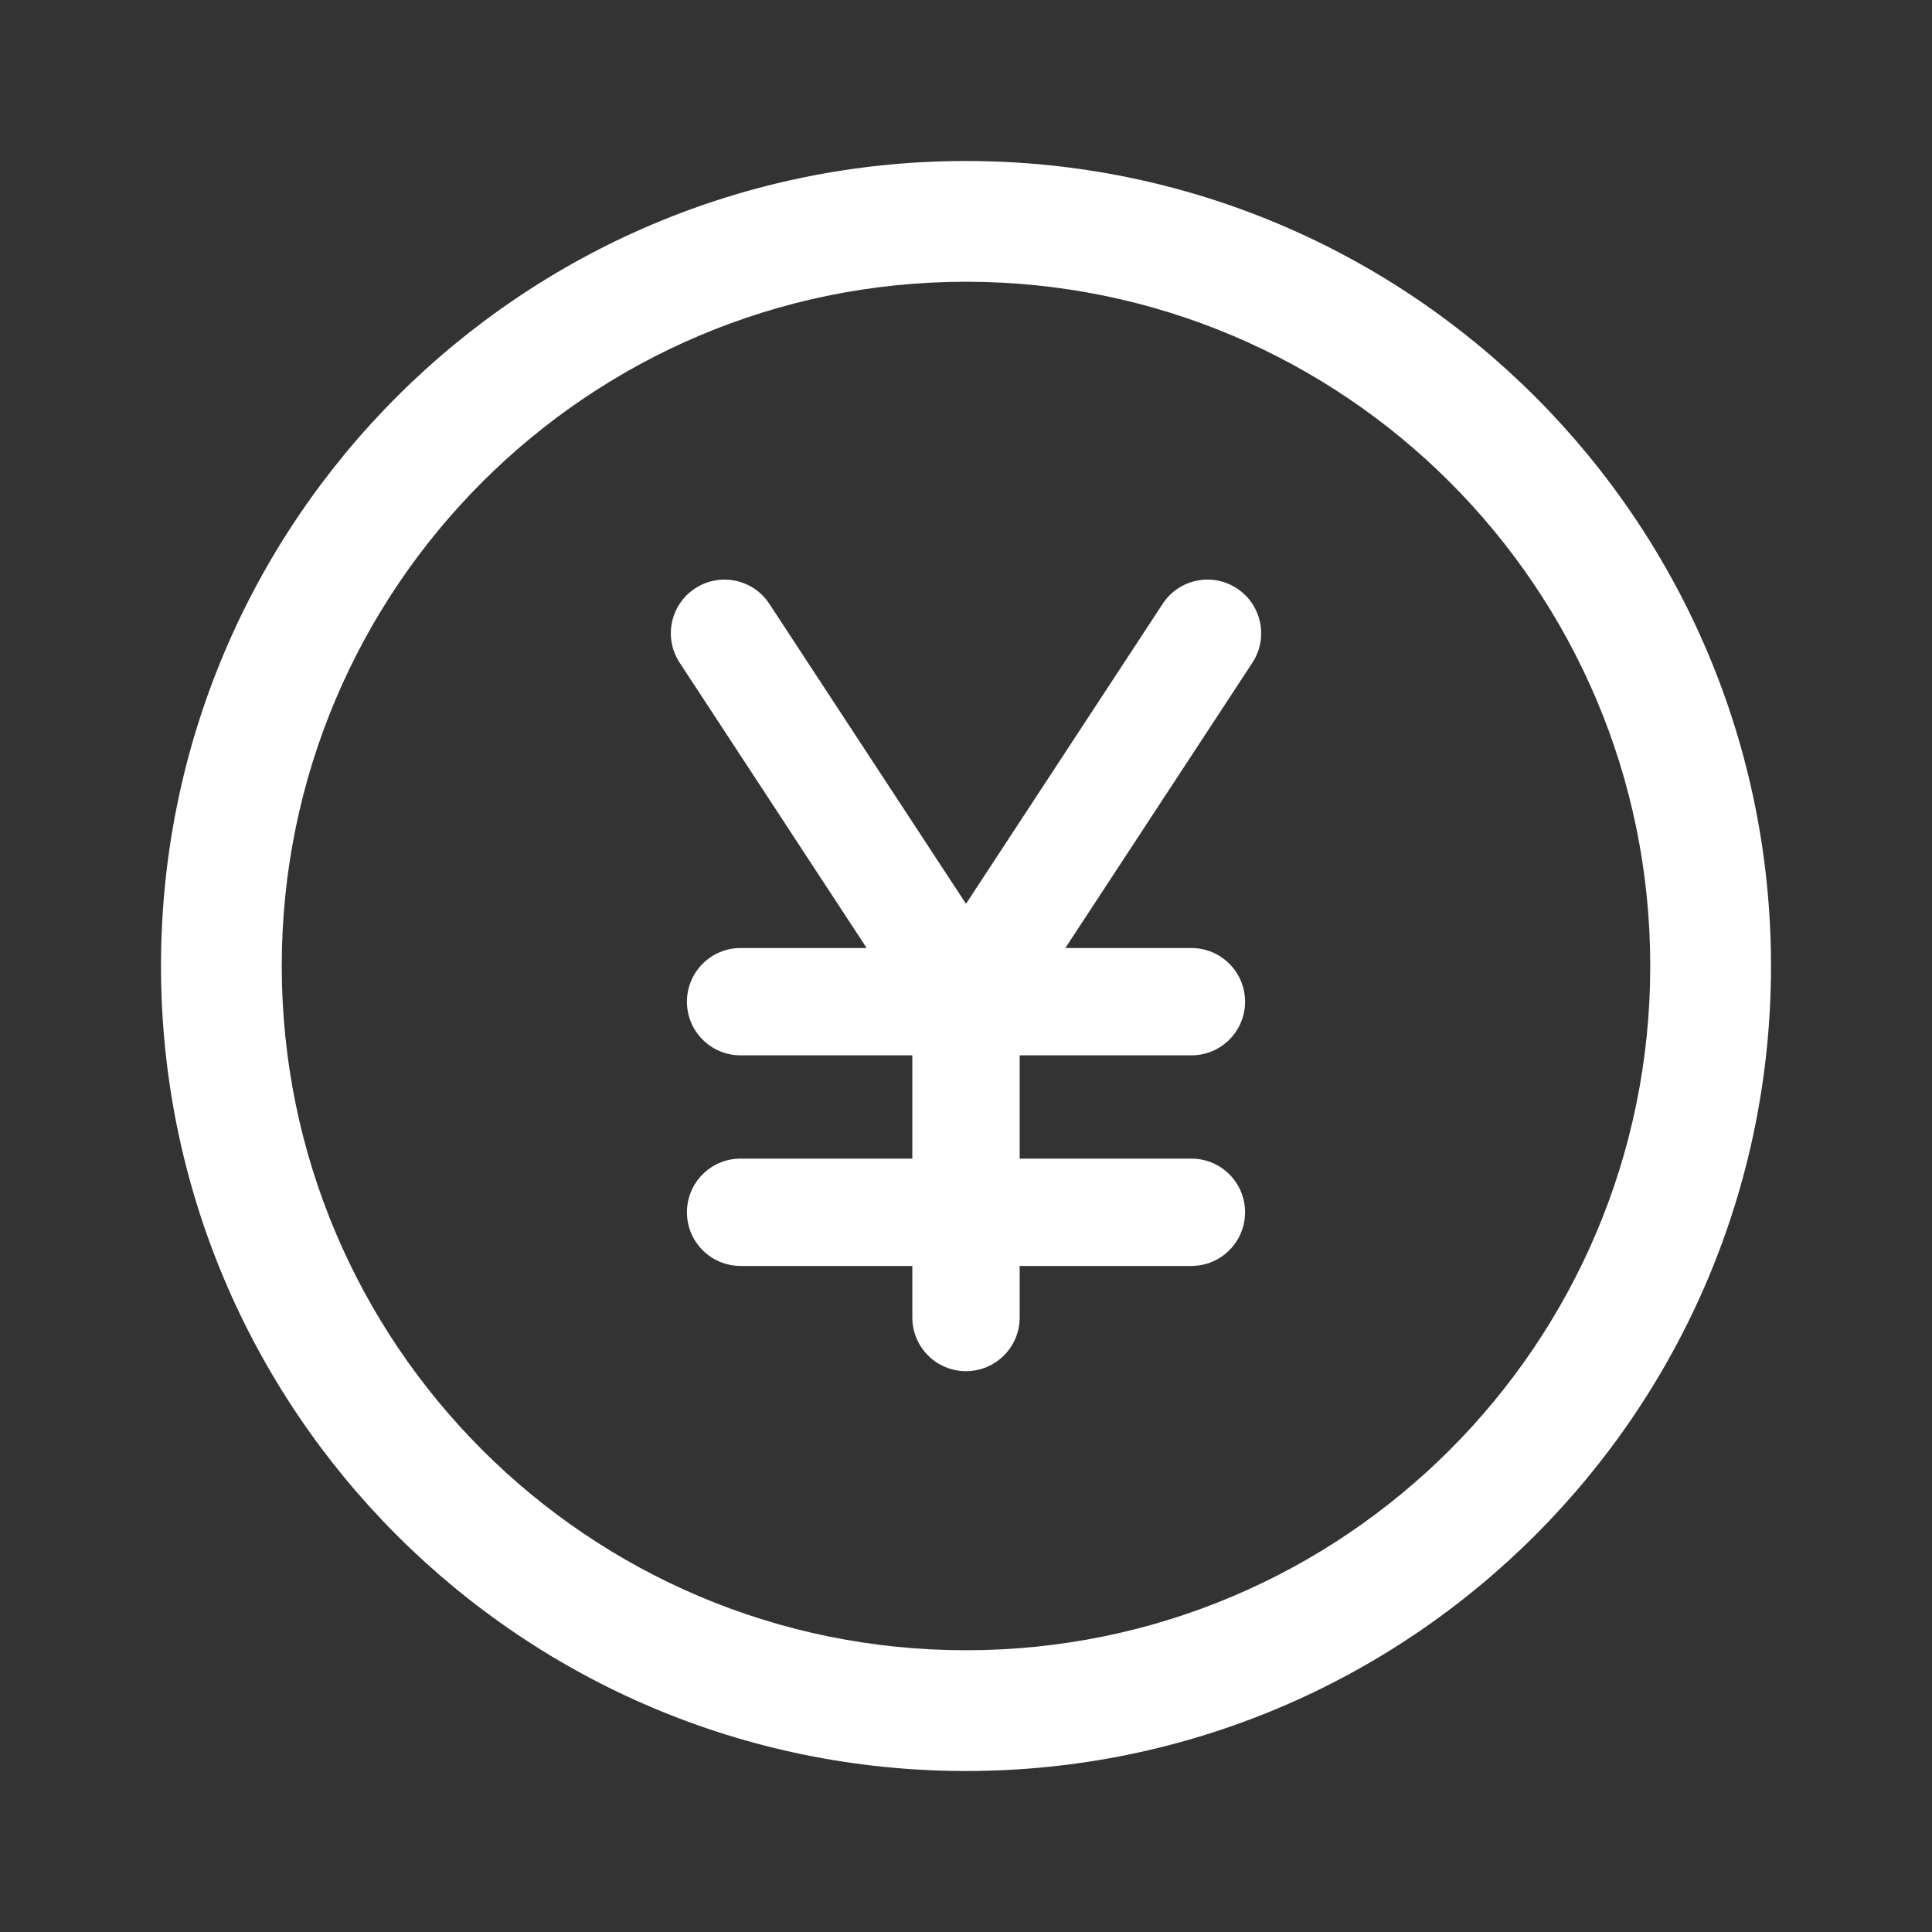 <svg width="36" height="36" viewBox="0 0 36 36" fill="none" xmlns="http://www.w3.org/2000/svg">
<rect x="0" y="0" width="36" height="36" fill="#333333" stroke="none"/>
<path d="M19 19.665H22.2C22.752 19.665 23.2 19.218 23.2 18.665C23.2 18.113 22.752 17.665 22.2 17.665H19.851L23.337 12.348C23.639 11.886 23.51 11.267 23.048 10.964C22.586 10.661 21.966 10.79 21.664 11.252L18 16.841L14.336 11.252C14.034 10.79 13.414 10.661 12.952 10.964C12.49 11.267 12.361 11.886 12.664 12.348L16.149 17.665H13.8C13.248 17.665 12.8 18.113 12.8 18.665C12.8 19.218 13.248 19.665 13.8 19.665H17V21.589H13.8C13.248 21.589 12.8 22.036 12.8 22.589C12.8 23.141 13.248 23.589 13.8 23.589H17V24.55C17 25.102 17.448 25.55 18 25.55C18.552 25.55 19 25.102 19 24.55V23.589H22.2C22.752 23.589 23.2 23.141 23.2 22.589C23.2 22.036 22.752 21.589 22.2 21.589H19V19.665Z" fill="white"/>
<path fill-rule="evenodd" clip-rule="evenodd" d="M3 18C3 9.716 9.716 3 18 3C26.284 3 33 9.716 33 18C33 26.284 26.284 33 18 33C9.716 33 3 26.284 3 18ZM18 5.25C10.958 5.25 5.25 10.958 5.25 18C5.25 25.042 10.958 30.75 18 30.75C25.042 30.75 30.75 25.042 30.75 18C30.75 10.958 25.042 5.25 18 5.25Z" fill="white"/>
</svg>
